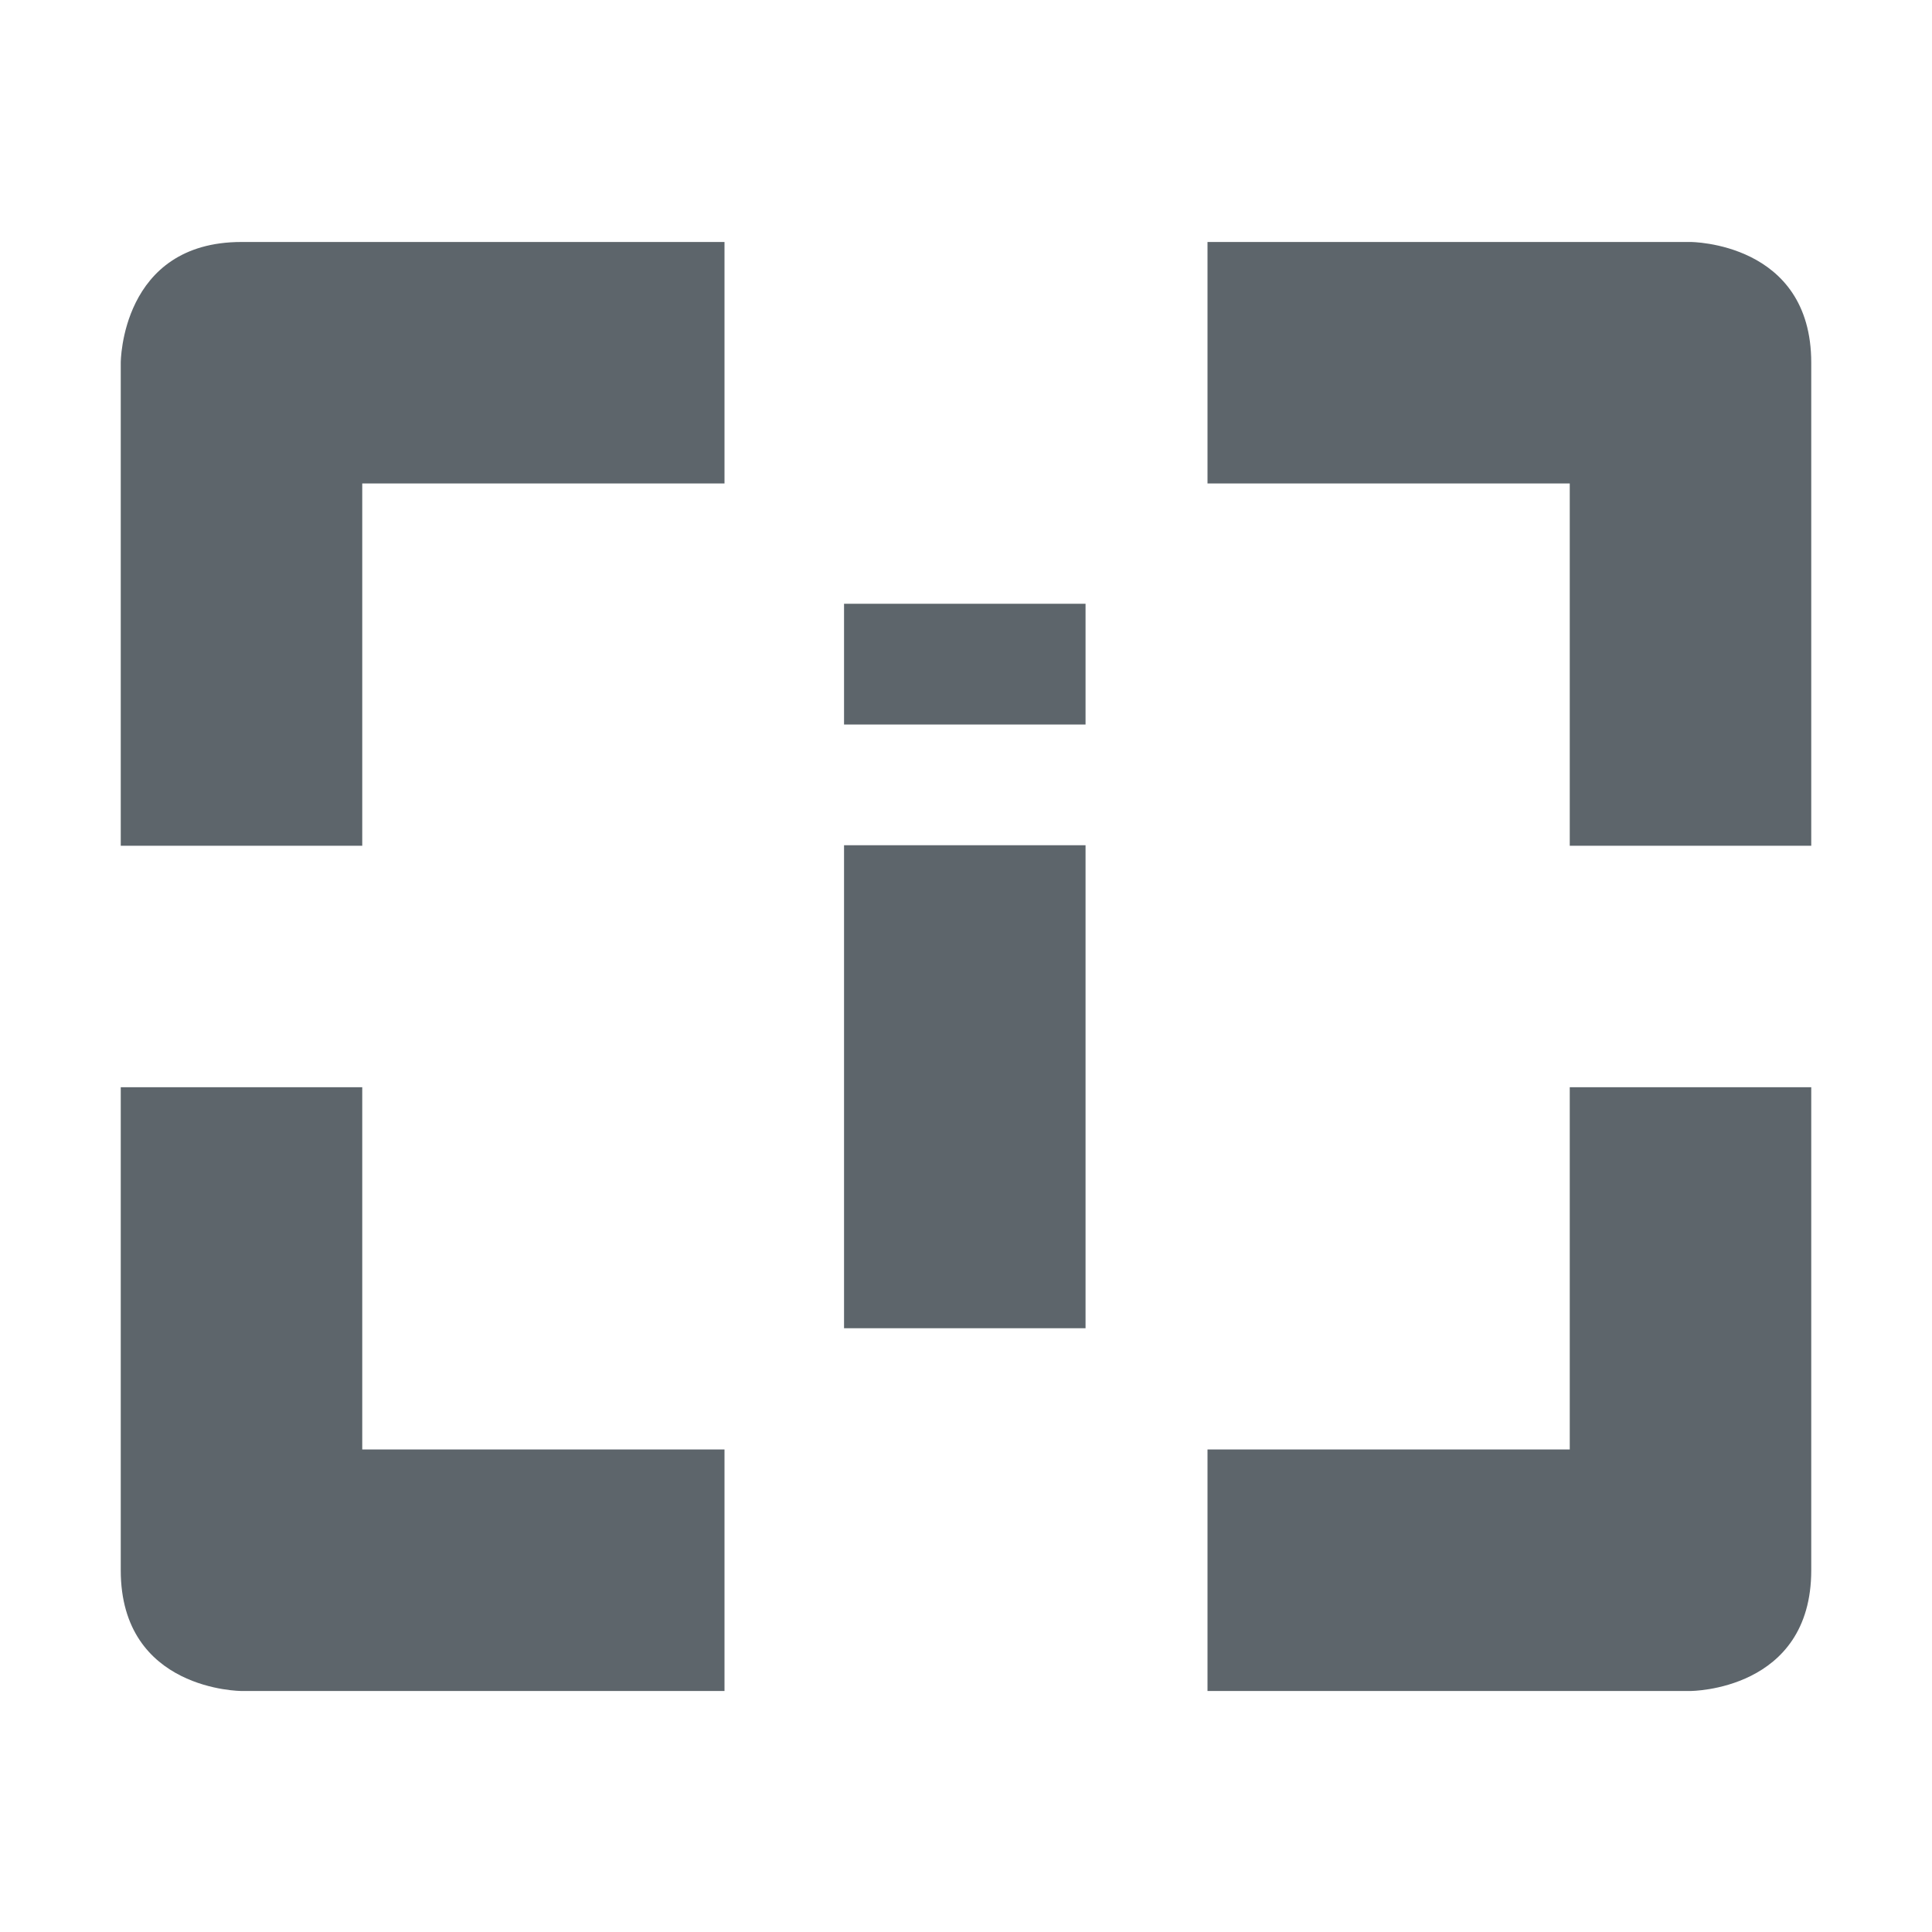 <svg xmlns="http://www.w3.org/2000/svg" width="16" height="16"><defs><style id="current-color-scheme" type="text/css"></style></defs><path d="M2 2.004c-1 0-1 1-1 1v4h2v-3h3v-2H2zm8 0v2h3v3h2v-4c0-1-1-1-1-1h-4zM6.99 5v1h2V5h-2zm0 2v4h2V7h-2zM1 9.004v4c0 1 1 1 1 1h4v-2H3v-3H1zm12 0v3h-3v2h4s1 0 1-1v-4h-2z" fill="currentColor" color="#5d656b"/></svg>
